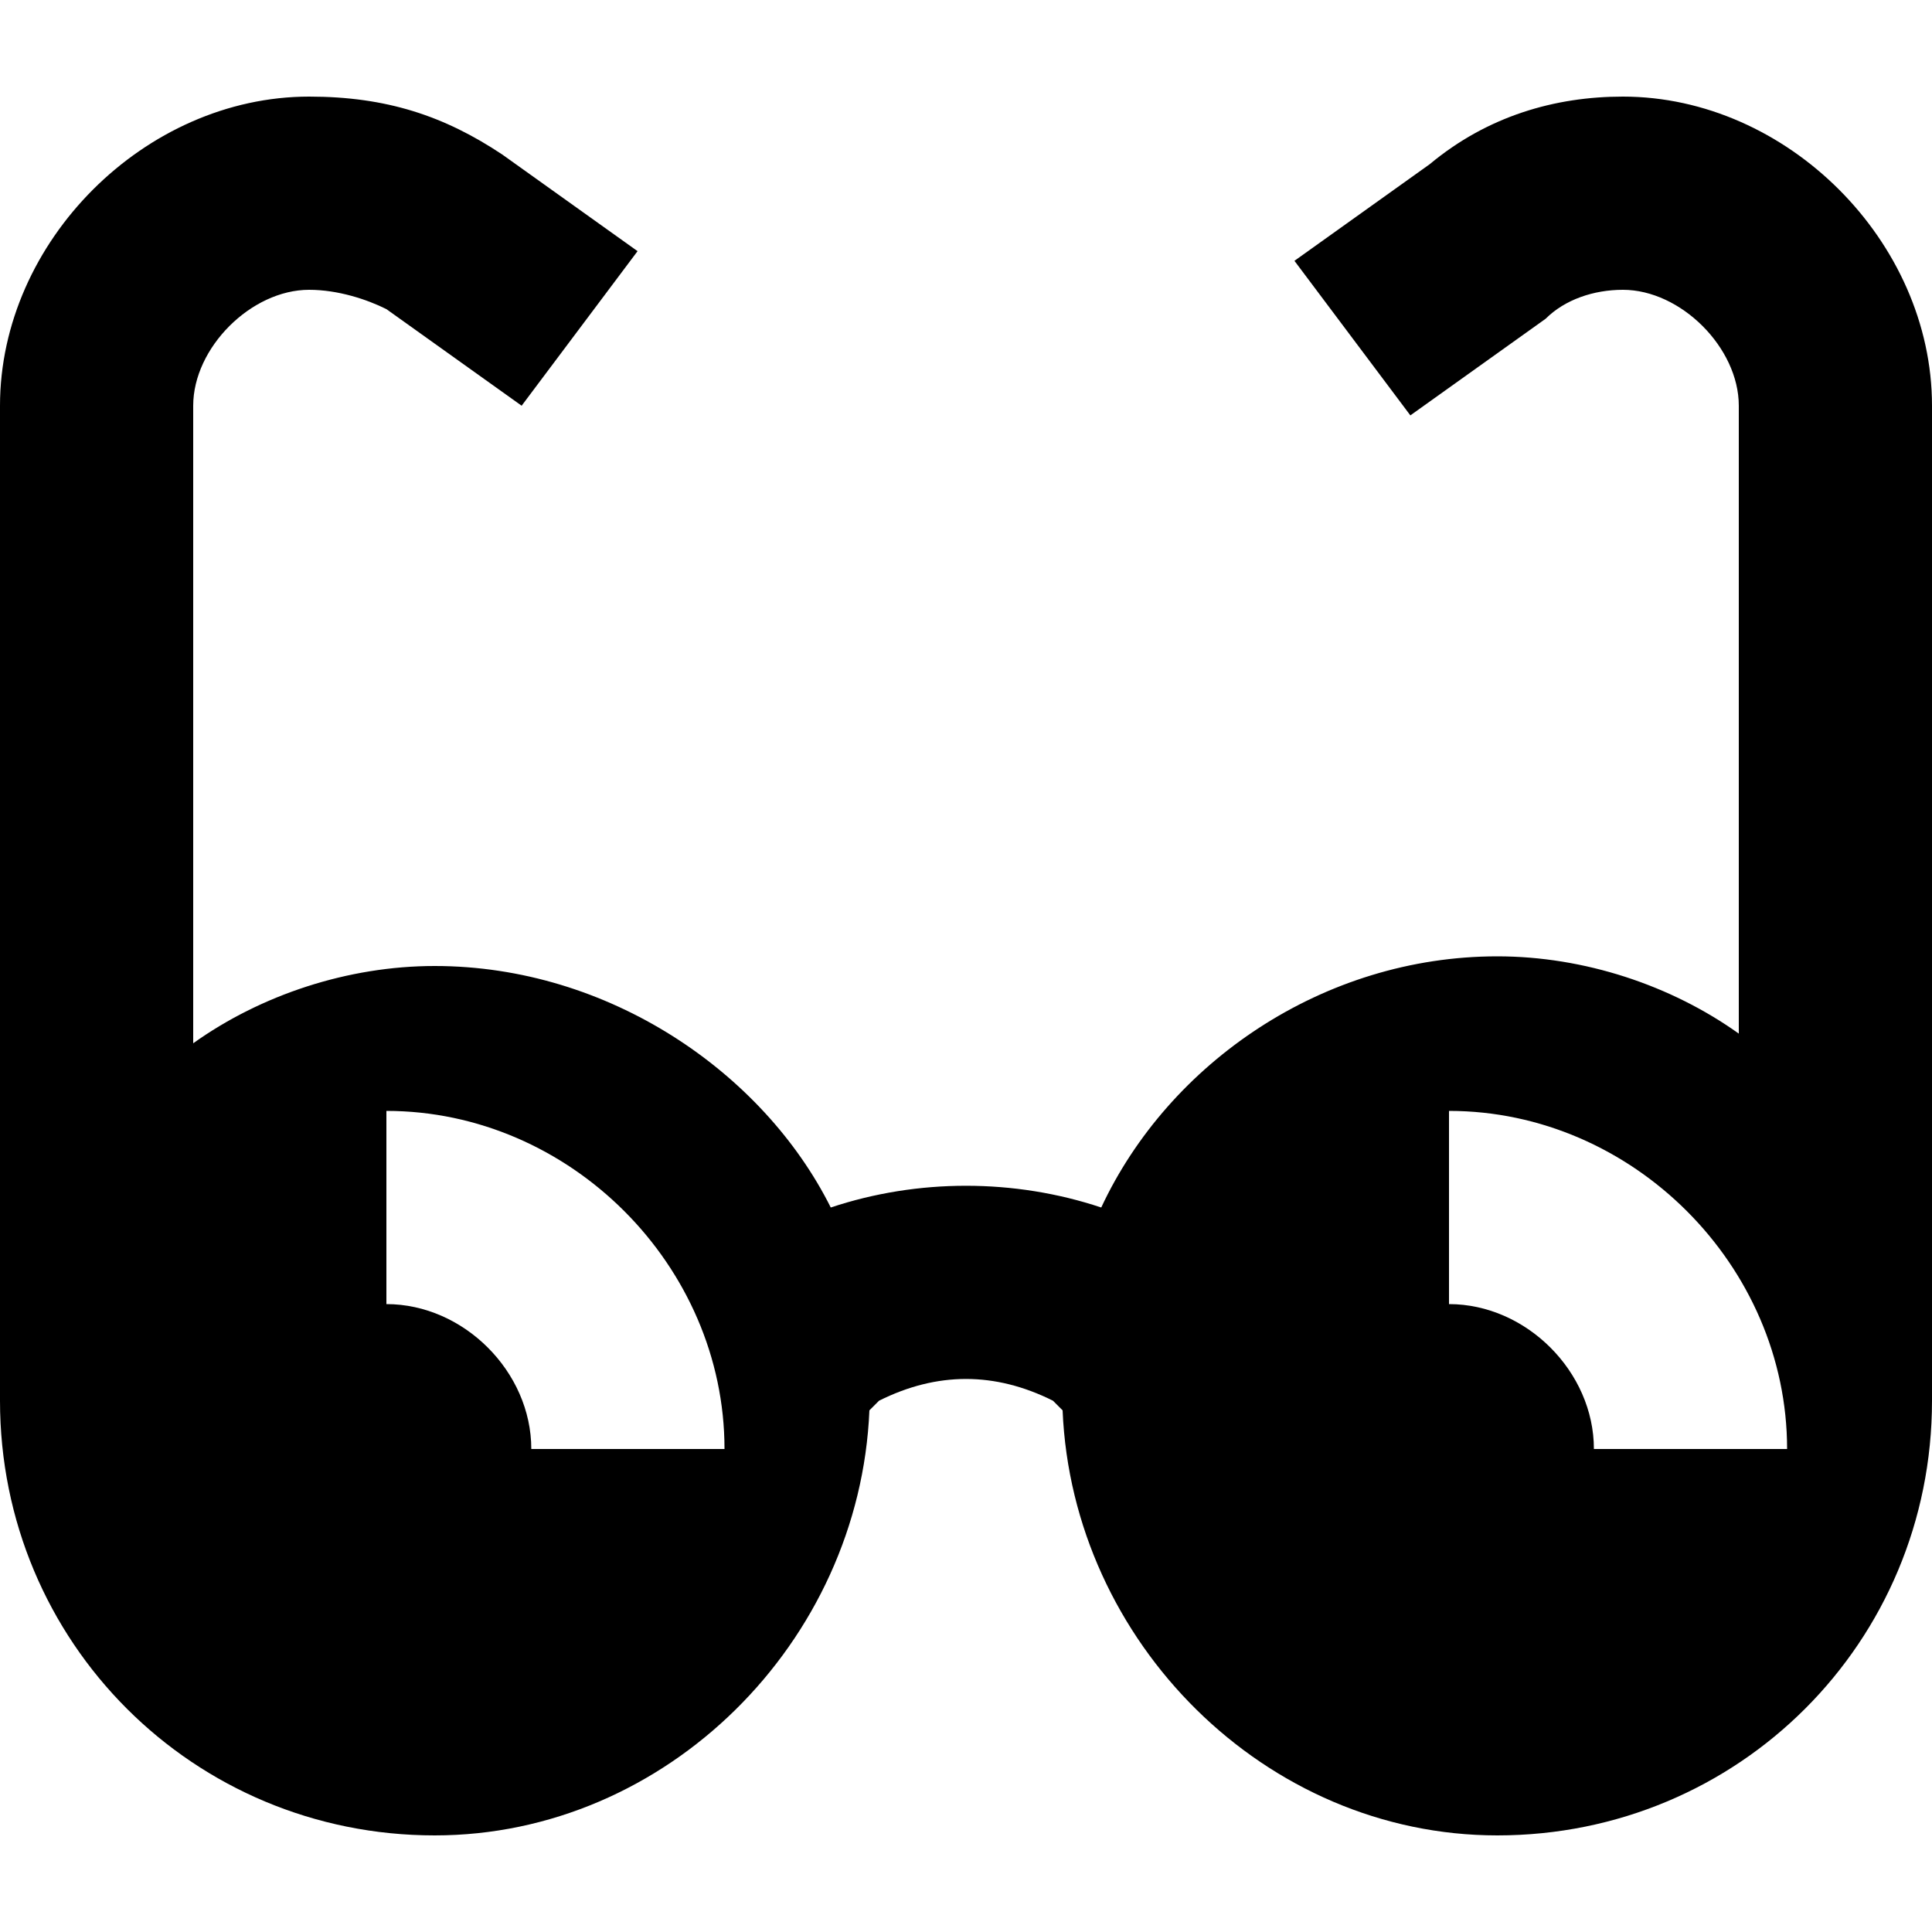 <?xml version="1.0" encoding="utf-8"?>
<!-- Generator: Adobe Illustrator 22.1.0, SVG Export Plug-In . SVG Version: 6.00 Build 0)  -->
<svg version="1.1" id="Слой_1" xmlns="http://www.w3.org/2000/svg" xmlns:xlink="http://www.w3.org/1999/xlink" x="0px" y="0px"
	 viewBox="0 0 20 20" style="enable-background:new 0 0 20 20;" xml:space="preserve">
<g>
	<path d="M20,4.2C20,2.5,18.5,1,16.8,1c-0.7,0-1.4,0.2-2,0.7l-1.4,1l1.2,1.6l1.4-1C16.2,3.1,16.5,3,16.8,3C17.4,3,18,3.6,18,4.2v6.5
		c-0.7-0.5-1.6-0.8-2.5-0.8c-1.8,0-3.4,1.1-4.1,2.6c-0.9-0.3-1.9-0.3-2.8,0C7.9,11.1,6.3,10,4.5,10c-0.9,0-1.8,0.3-2.5,0.8V4.2
		C2,3.6,2.6,3,3.2,3C3.5,3,3.8,3.1,4,3.2l1.4,1l1.2-1.6l-1.4-1C4.6,1.2,4,1,3.2,1C1.5,1,0,2.5,0,4.2V14h0c0,0.2,0,0.3,0,0.5
		C0,17,2,19,4.5,19c2.4,0,4.4-2,4.5-4.4l0.1-0.1c0.6-0.3,1.2-0.3,1.8,0l0.1,0.1c0.1,2.4,2.1,4.4,4.5,4.4c2.5,0,4.5-2,4.5-4.5
		c0-0.2,0-0.3,0-0.5h0V4.2z M5.5,15c0-0.8-0.7-1.5-1.5-1.5v-2c1.9,0,3.5,1.6,3.5,3.5H5.5z M16.5,15c0-0.8-0.7-1.5-1.5-1.5v-2
		c1.9,0,3.5,1.6,3.5,3.5H16.5z"/>
</g>
</svg>
